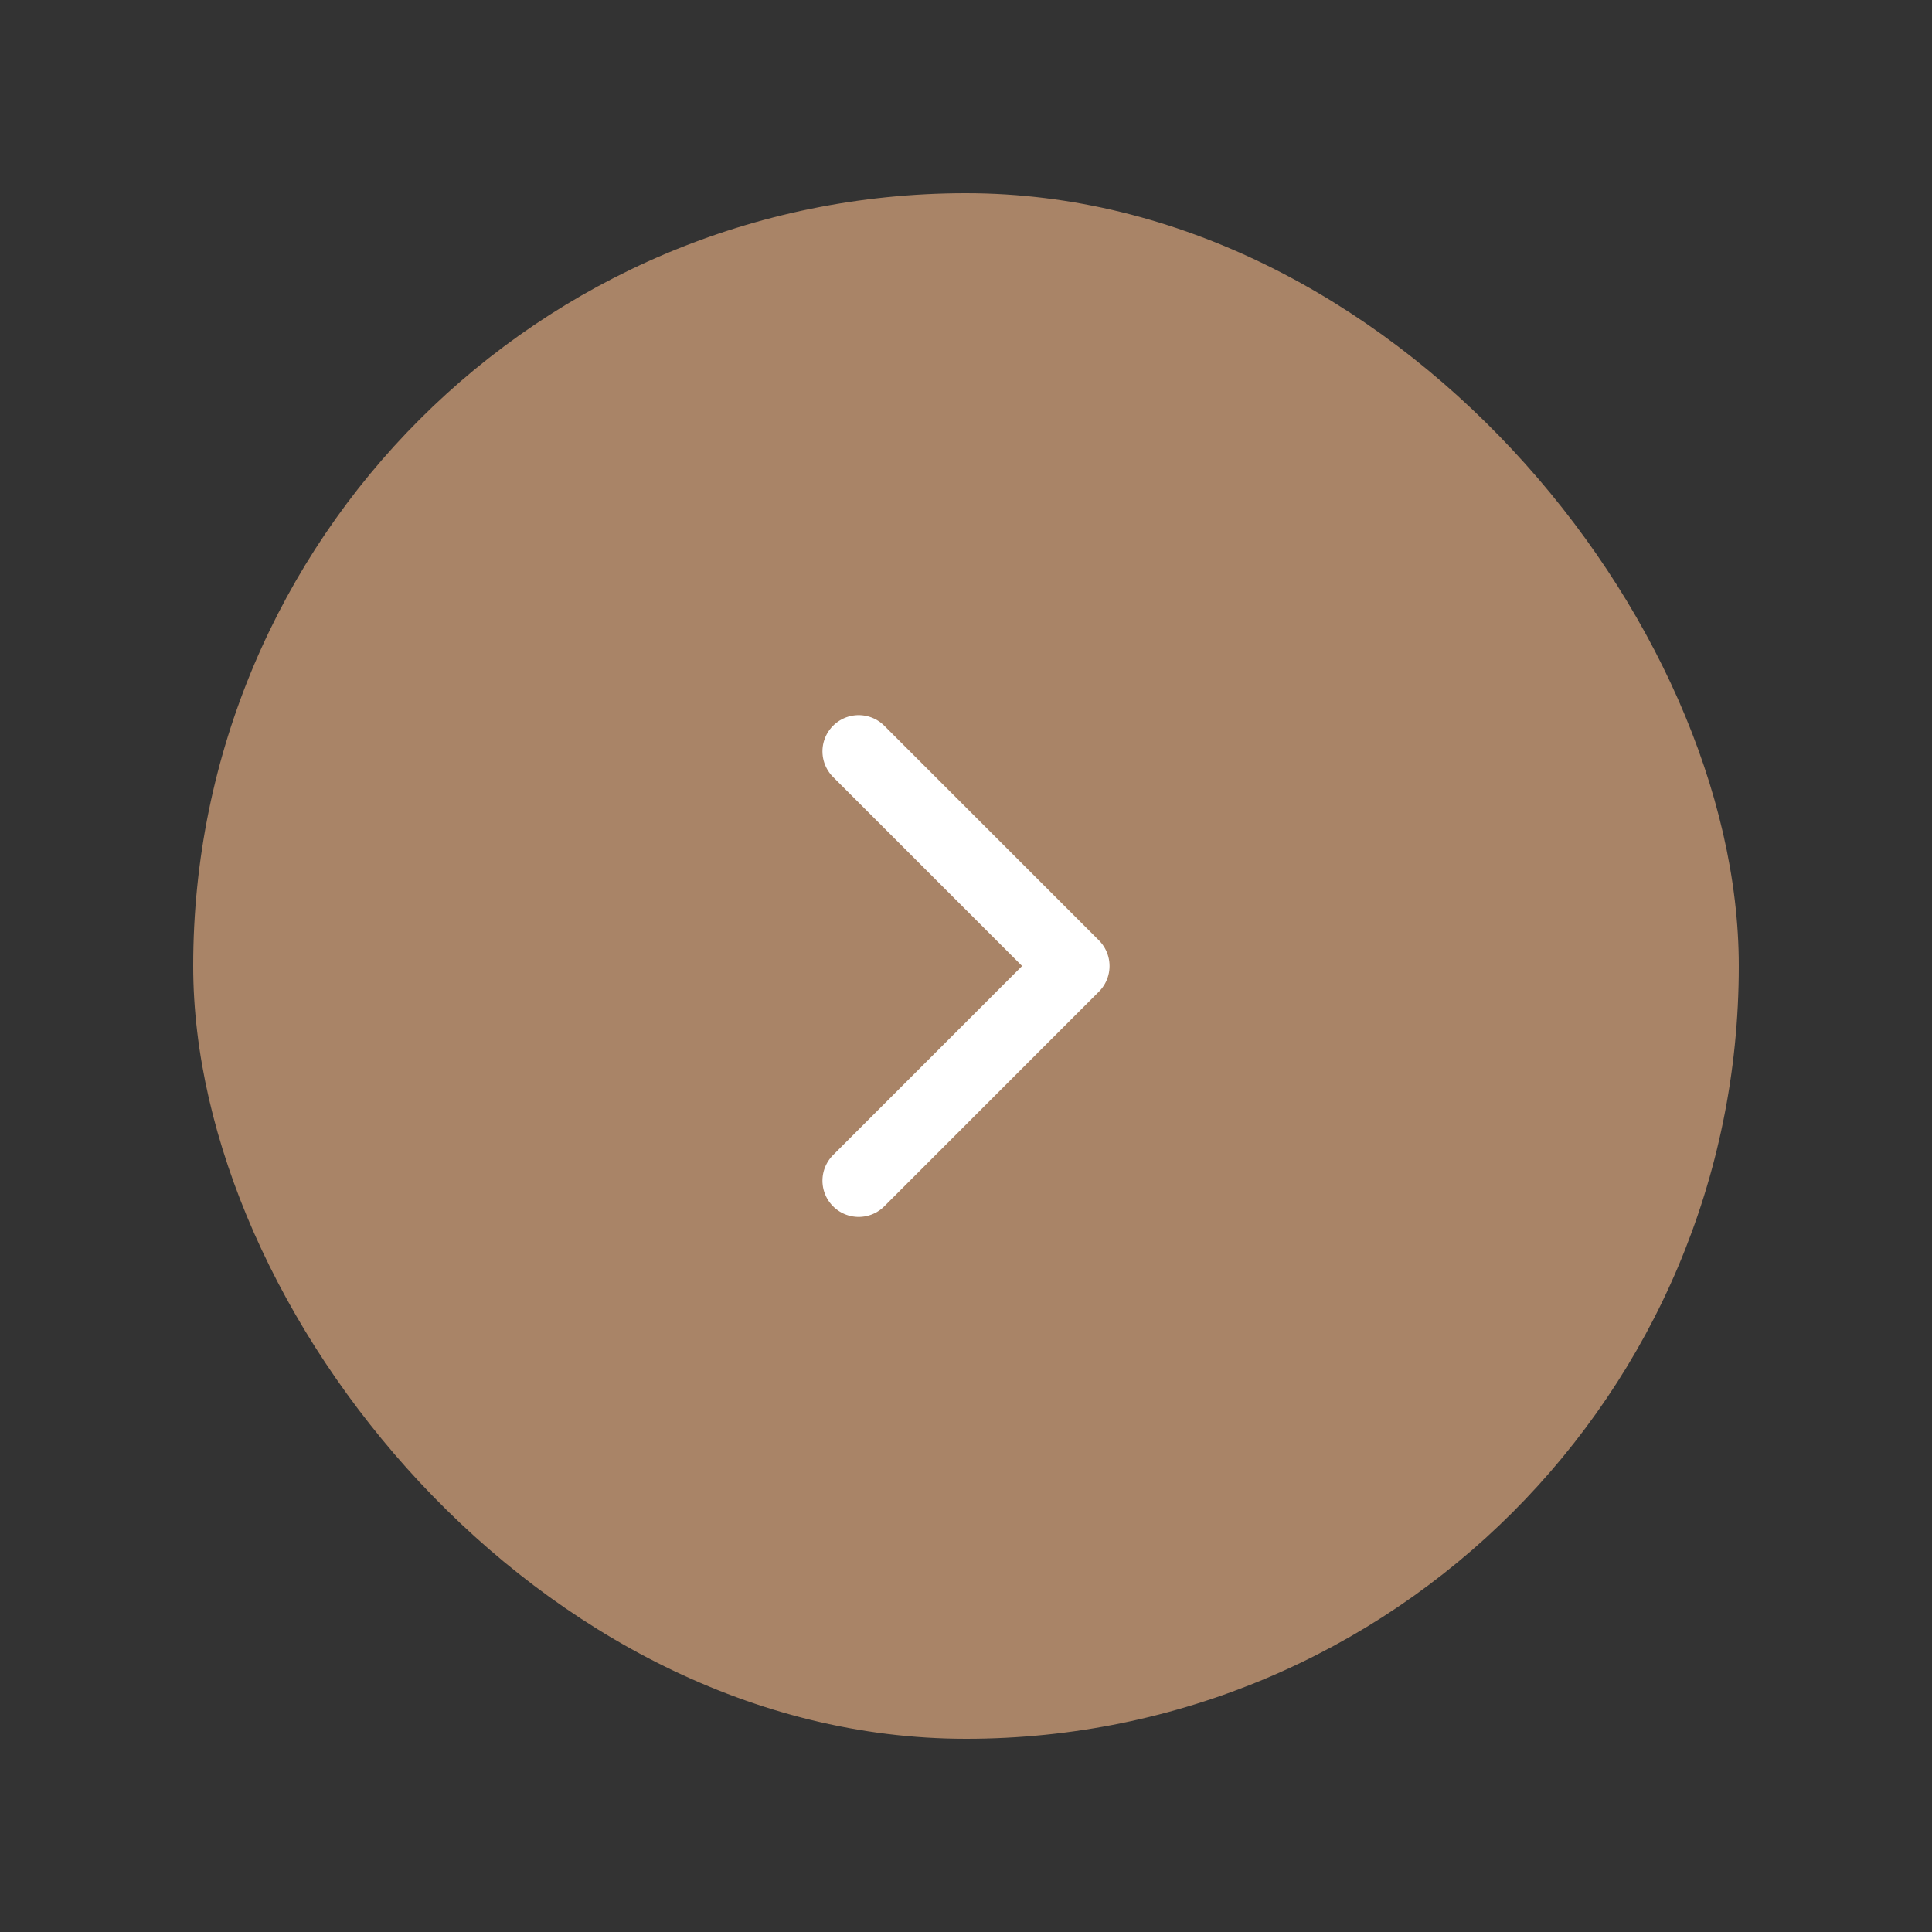 <svg width="40" height="40" viewBox="0 0 40 40" fill="none" xmlns="http://www.w3.org/2000/svg">
<rect x="0" y="0" width="40" height="40" fill="#333333" stroke="none"/>
<rect x="4" y="4" width="32" height="32" rx="16" fill="#A98467"/>
<path d="M17.778 24.445L22.222 20L17.778 15.556" stroke="white" stroke-width="1.5" stroke-linecap="round" stroke-linejoin="round"/>
</svg>
